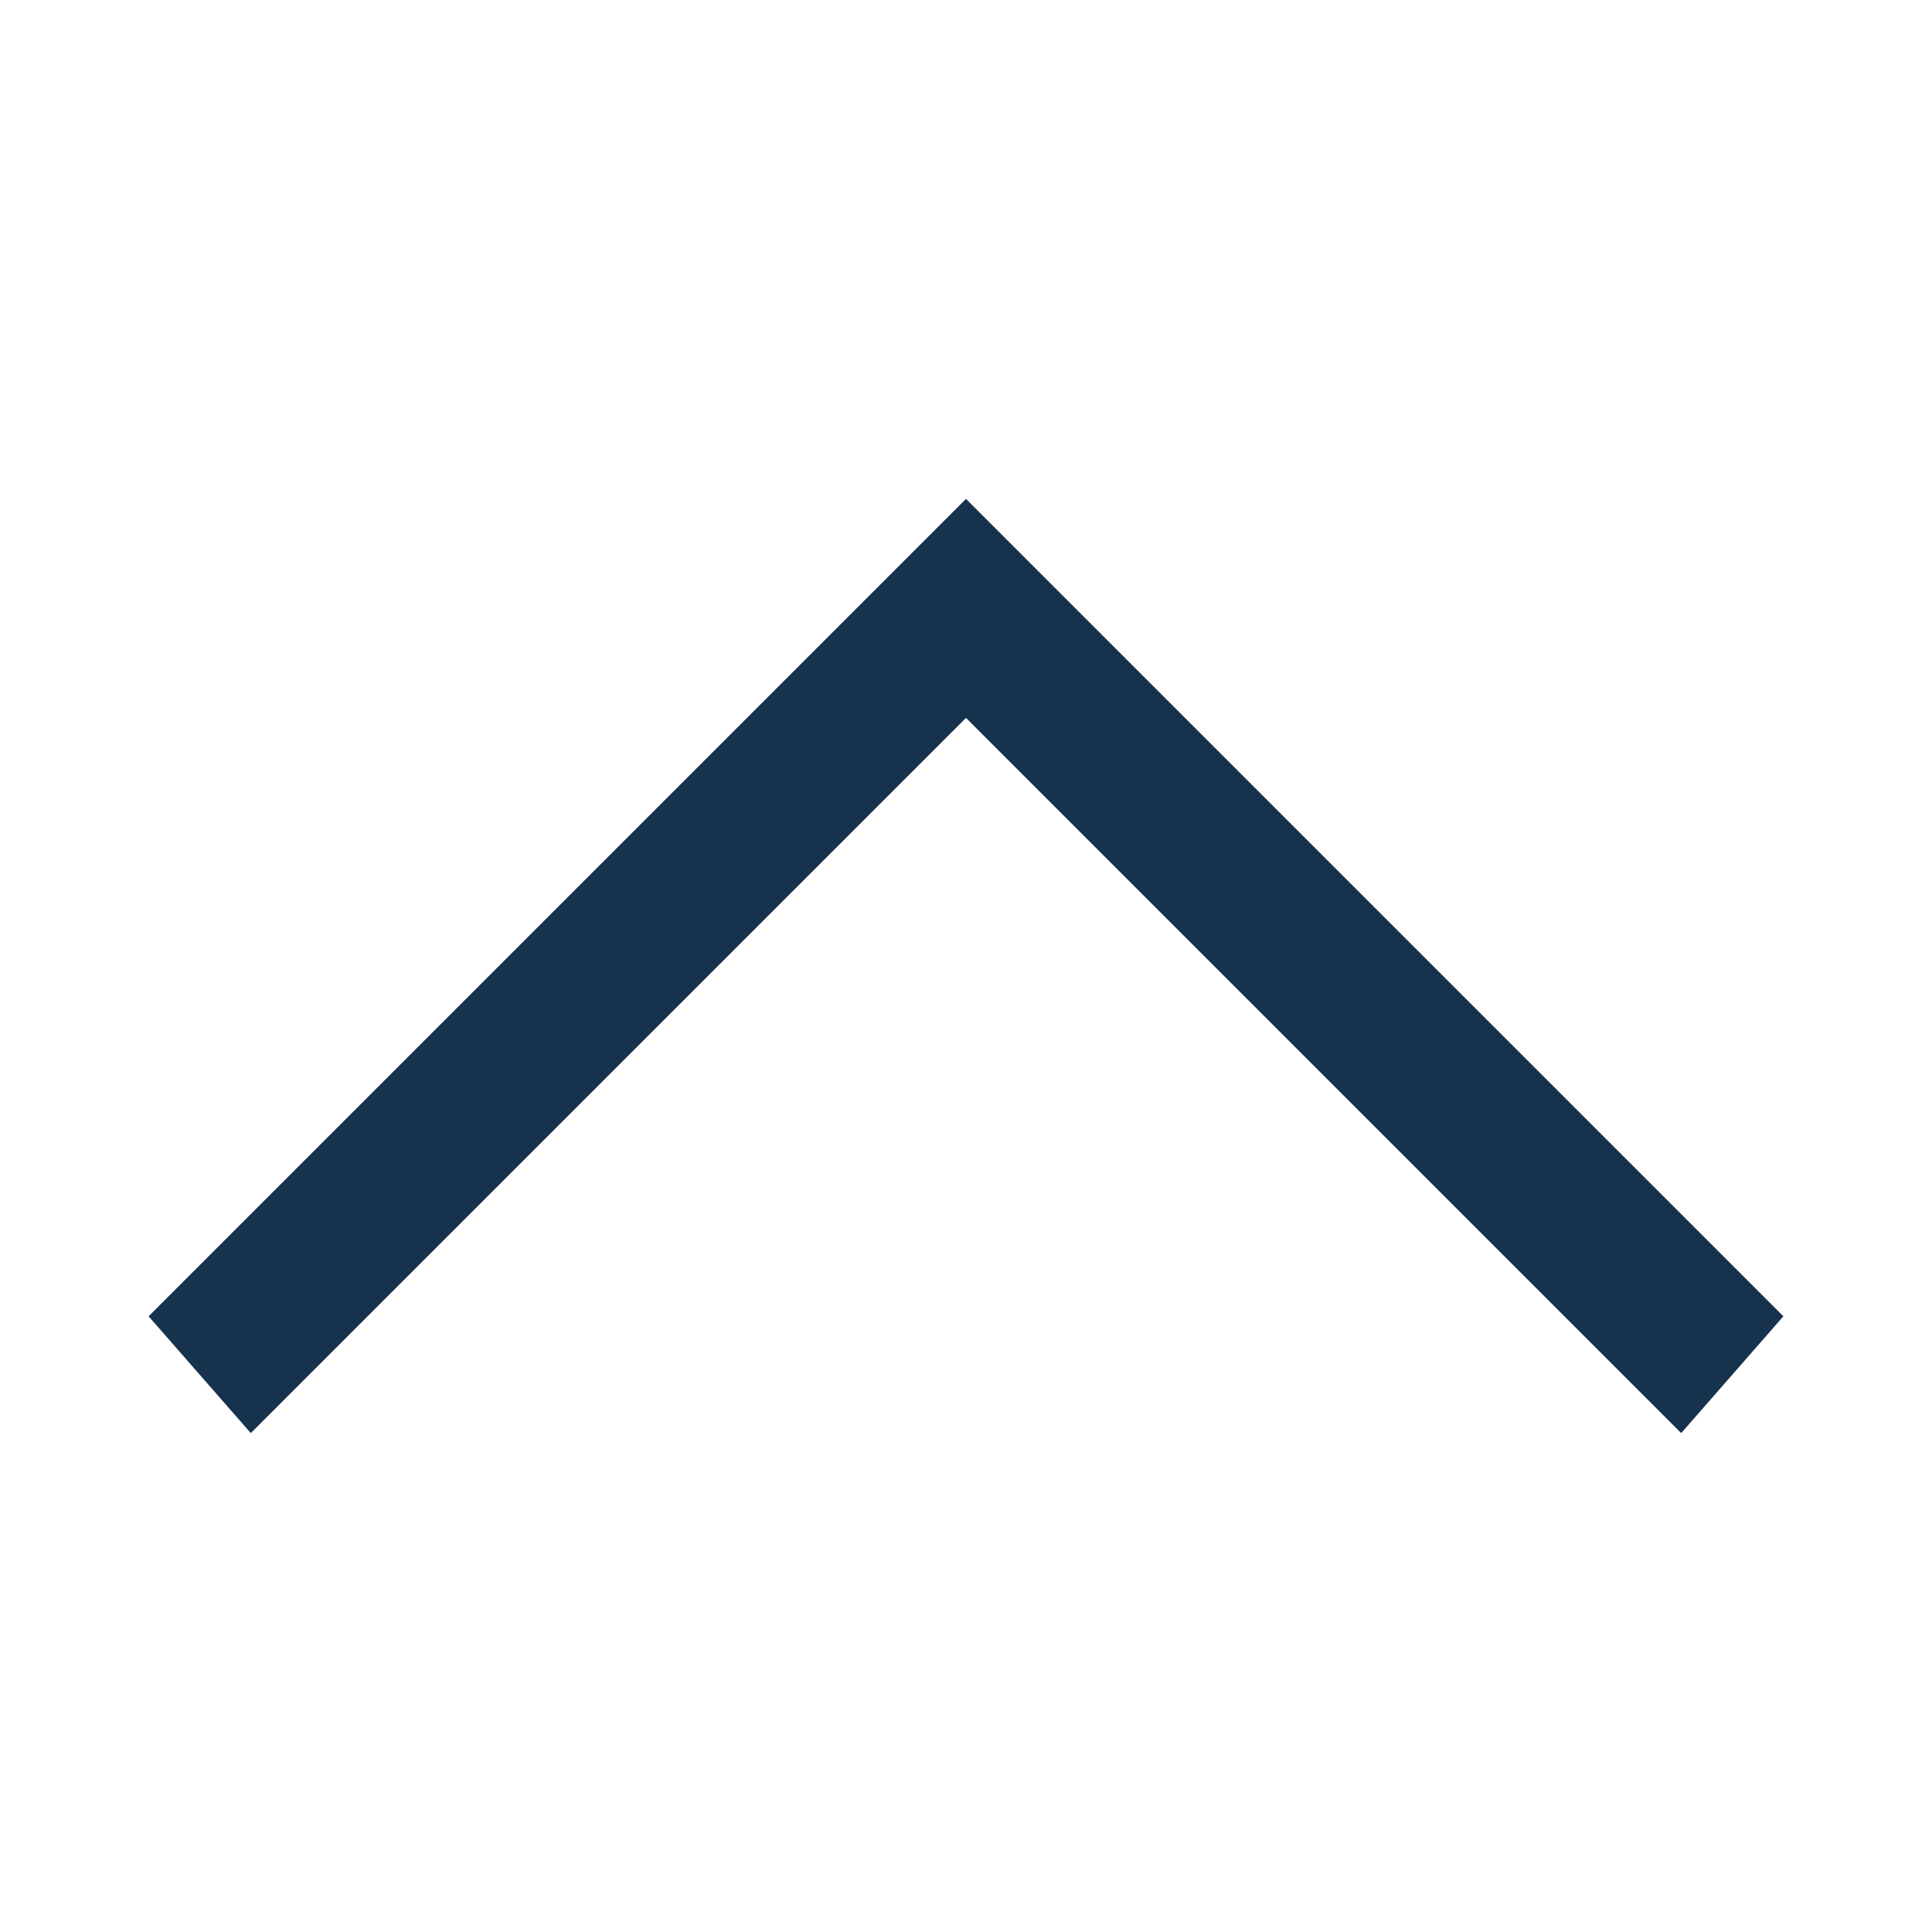 <svg width="24" height="24" viewBox="0 0 26 24" fill="none" xmlns="http://www.w3.org/2000/svg">
<path d="M13 5.714L2 16.714L3.375 18.286L13 8.661L22.625 18.286L24 16.714L13 5.714Z" fill="#17324D"/>
</svg>
